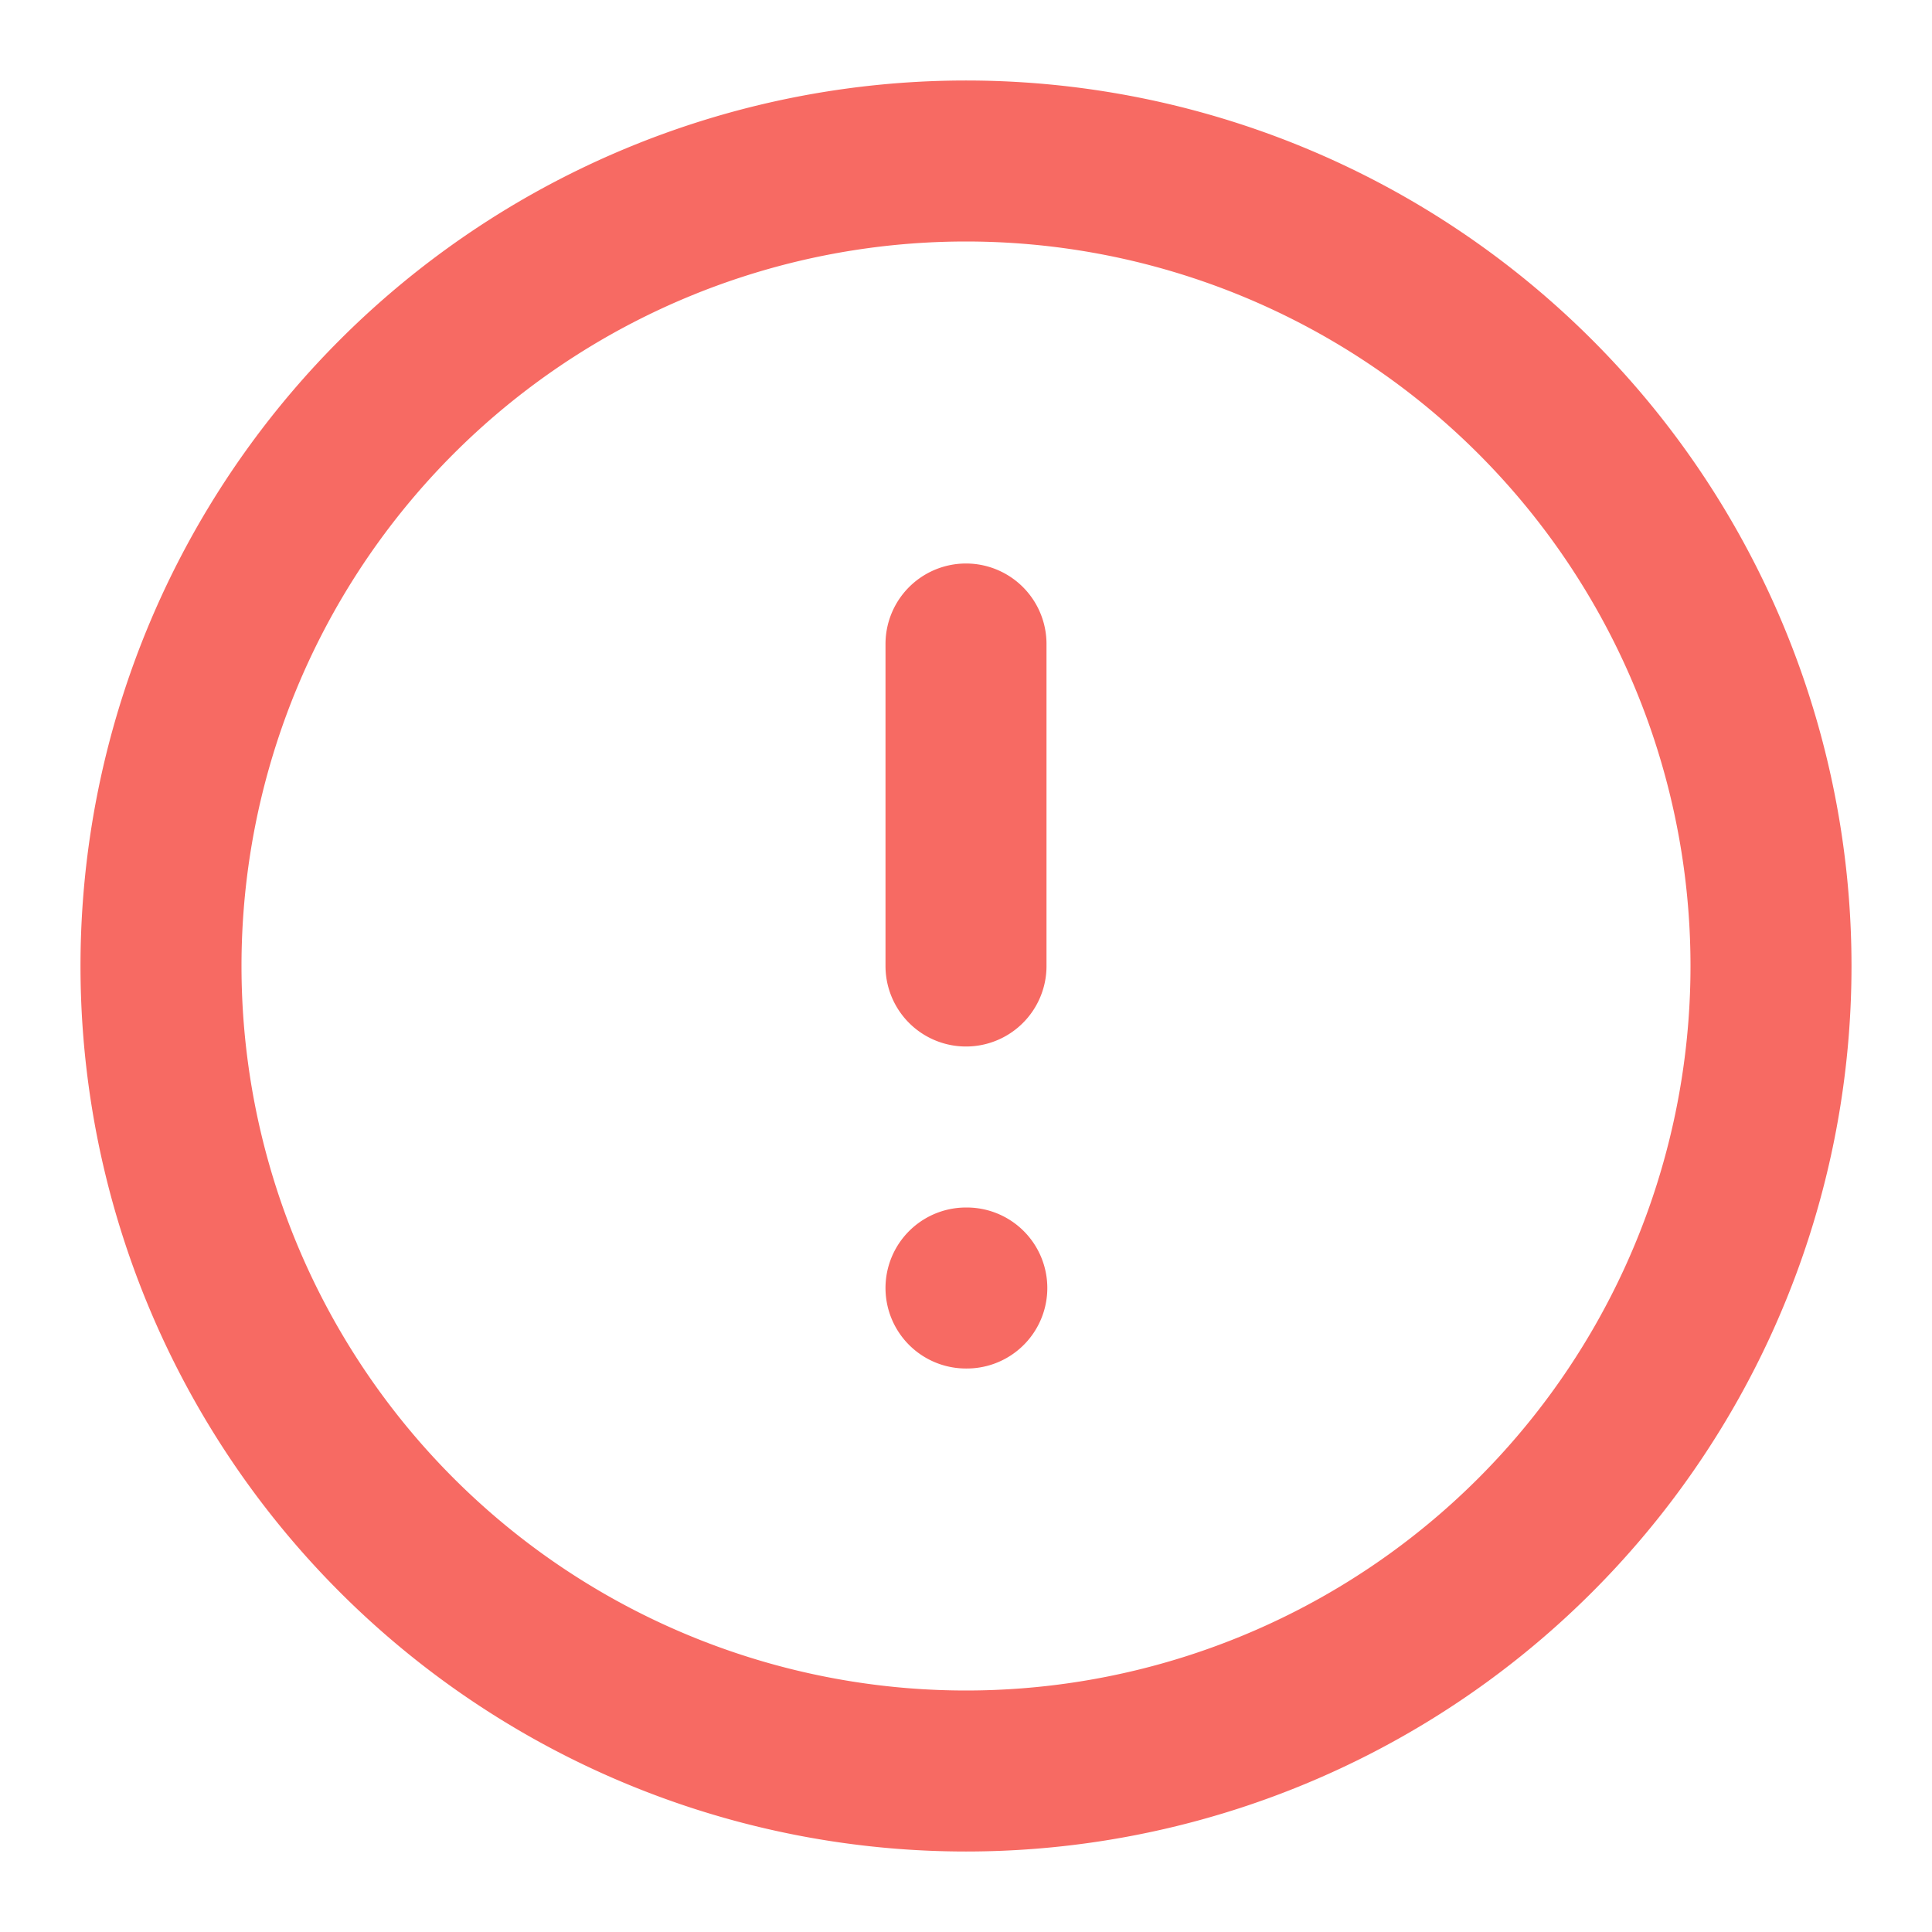 ﻿<svg xmlns="http://www.w3.org/2000/svg" class="mr-3 h-8 w-8 text-red-700" fill="none" viewBox="0 0 24 24" stroke="#F76A63" stroke-width="2">
    <path stroke-linecap="round" stroke-linejoin="round" d="M12 8v4m0 4h.01M12 2a10 10 0 100 20 10 10 0 000-20z" />
</svg>